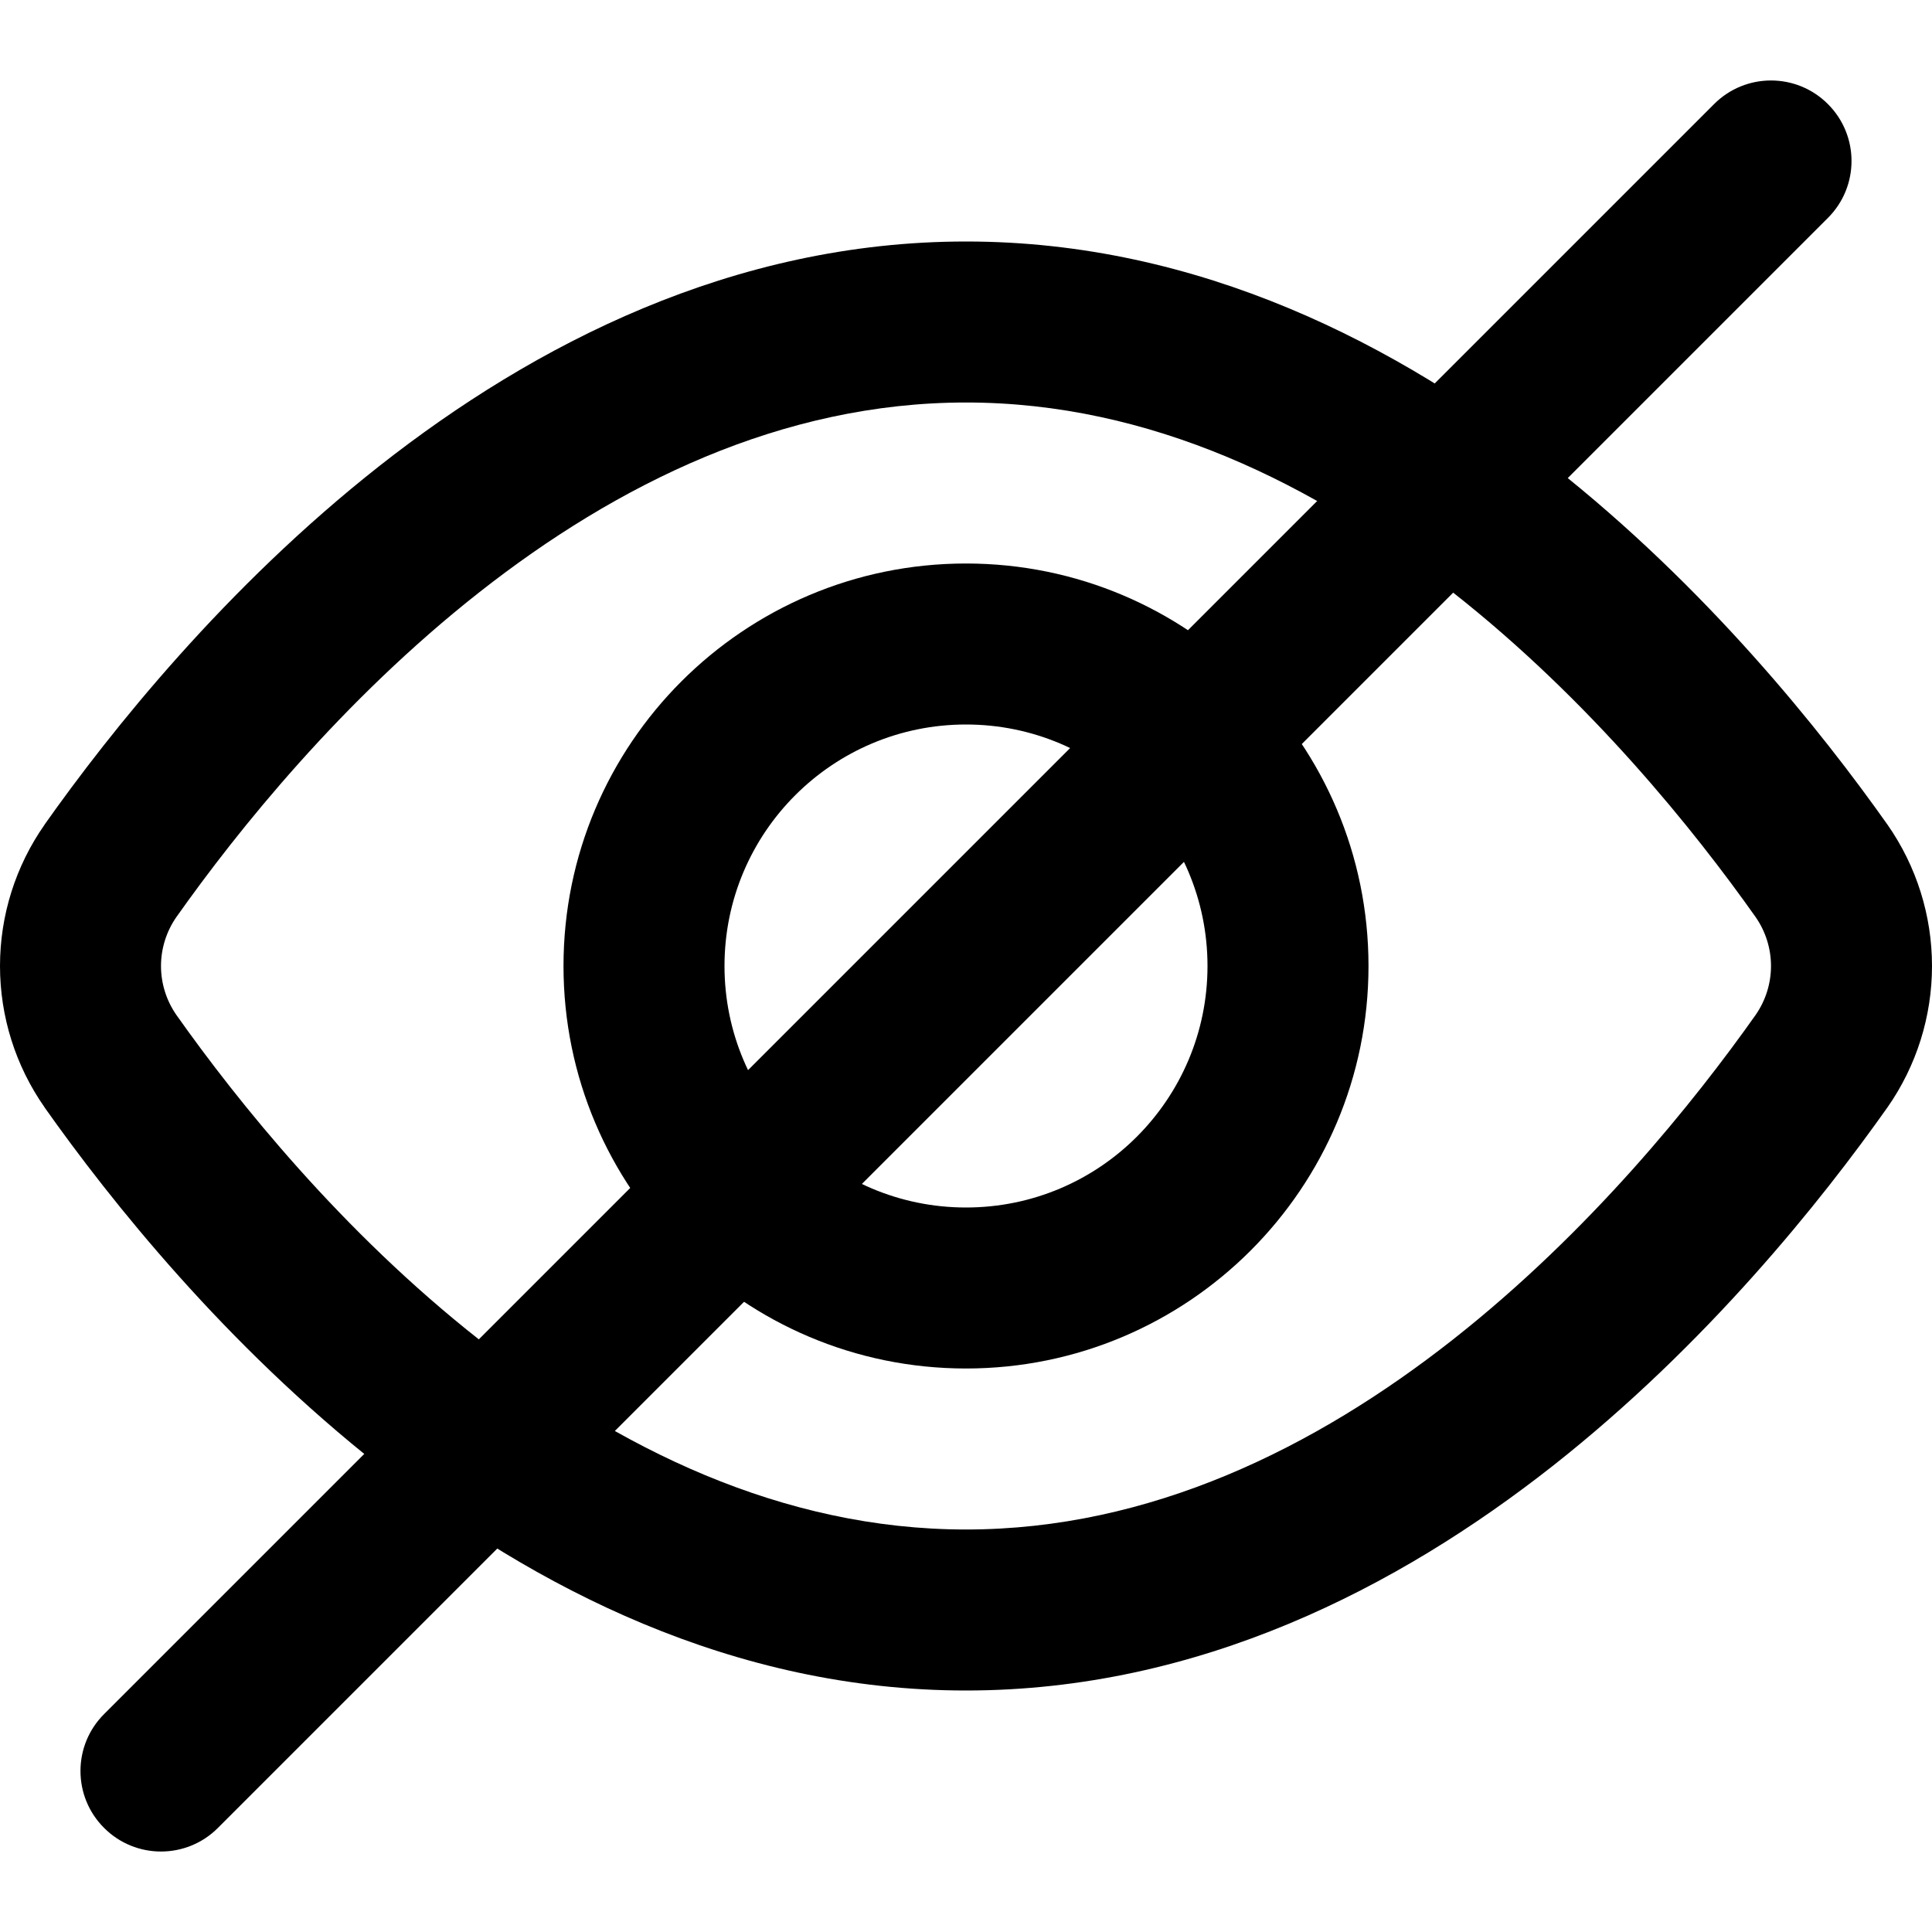 <svg width="24" height="24" viewBox="0 0 24 24" fill="none" xmlns="http://www.w3.org/2000/svg">
<path fill-rule="evenodd" clip-rule="evenodd" d="M2.191 11.392C2.067 11.57 2 11.783 2 12C2 12.217 2.067 12.43 2.191 12.608C2.948 13.679 4.245 15.298 5.952 16.641C7.662 17.986 9.713 19 12 19C14.287 19 16.338 17.986 18.048 16.641C19.755 15.298 21.052 13.679 21.809 12.608C21.933 12.43 22 12.217 22 12C22 11.783 21.933 11.57 21.809 11.392C21.052 10.321 19.756 8.702 18.048 7.359C16.338 6.014 14.287 5 12 5C9.713 5 7.662 6.014 5.952 7.359C4.245 8.702 2.948 10.321 2.191 11.392ZM4.715 5.787C6.63 4.281 9.106 3 12 3C14.894 3 17.37 4.281 19.285 5.787C21.201 7.295 22.627 9.084 23.444 10.24L23.447 10.244C23.807 10.759 24 11.372 24 12C24 12.628 23.807 13.241 23.447 13.756L23.444 13.76C22.627 14.916 21.201 16.705 19.285 18.213C17.37 19.719 14.894 21 12 21C9.106 21 6.63 19.719 4.715 18.213C2.799 16.705 1.373 14.916 0.556 13.76L0.554 13.756L0.554 13.756C0.193 13.241 0 12.628 0 12C0 11.372 0.193 10.759 0.554 10.244L0.556 10.24L0.556 10.24C1.373 9.084 2.799 7.295 4.715 5.787Z" fill="black"/>
<path fill-rule="evenodd" clip-rule="evenodd" d="M12 9C10.343 9 9 10.343 9 12C9 13.657 10.343 15 12 15C13.657 15 15 13.657 15 12C15 10.343 13.657 9 12 9ZM7 12C7 9.239 9.239 7 12 7C14.761 7 17 9.239 17 12C17 14.761 14.761 17 12 17C9.239 17 7 14.761 7 12Z" fill="black"/>
<path fill-rule="evenodd" clip-rule="evenodd" d="M22.707 1.293C23.098 1.683 23.098 2.317 22.707 2.707L2.707 22.707C2.317 23.098 1.683 23.098 1.293 22.707C0.902 22.317 0.902 21.683 1.293 21.293L21.293 1.293C21.683 0.902 22.317 0.902 22.707 1.293Z" fill="black"/>
</svg>
